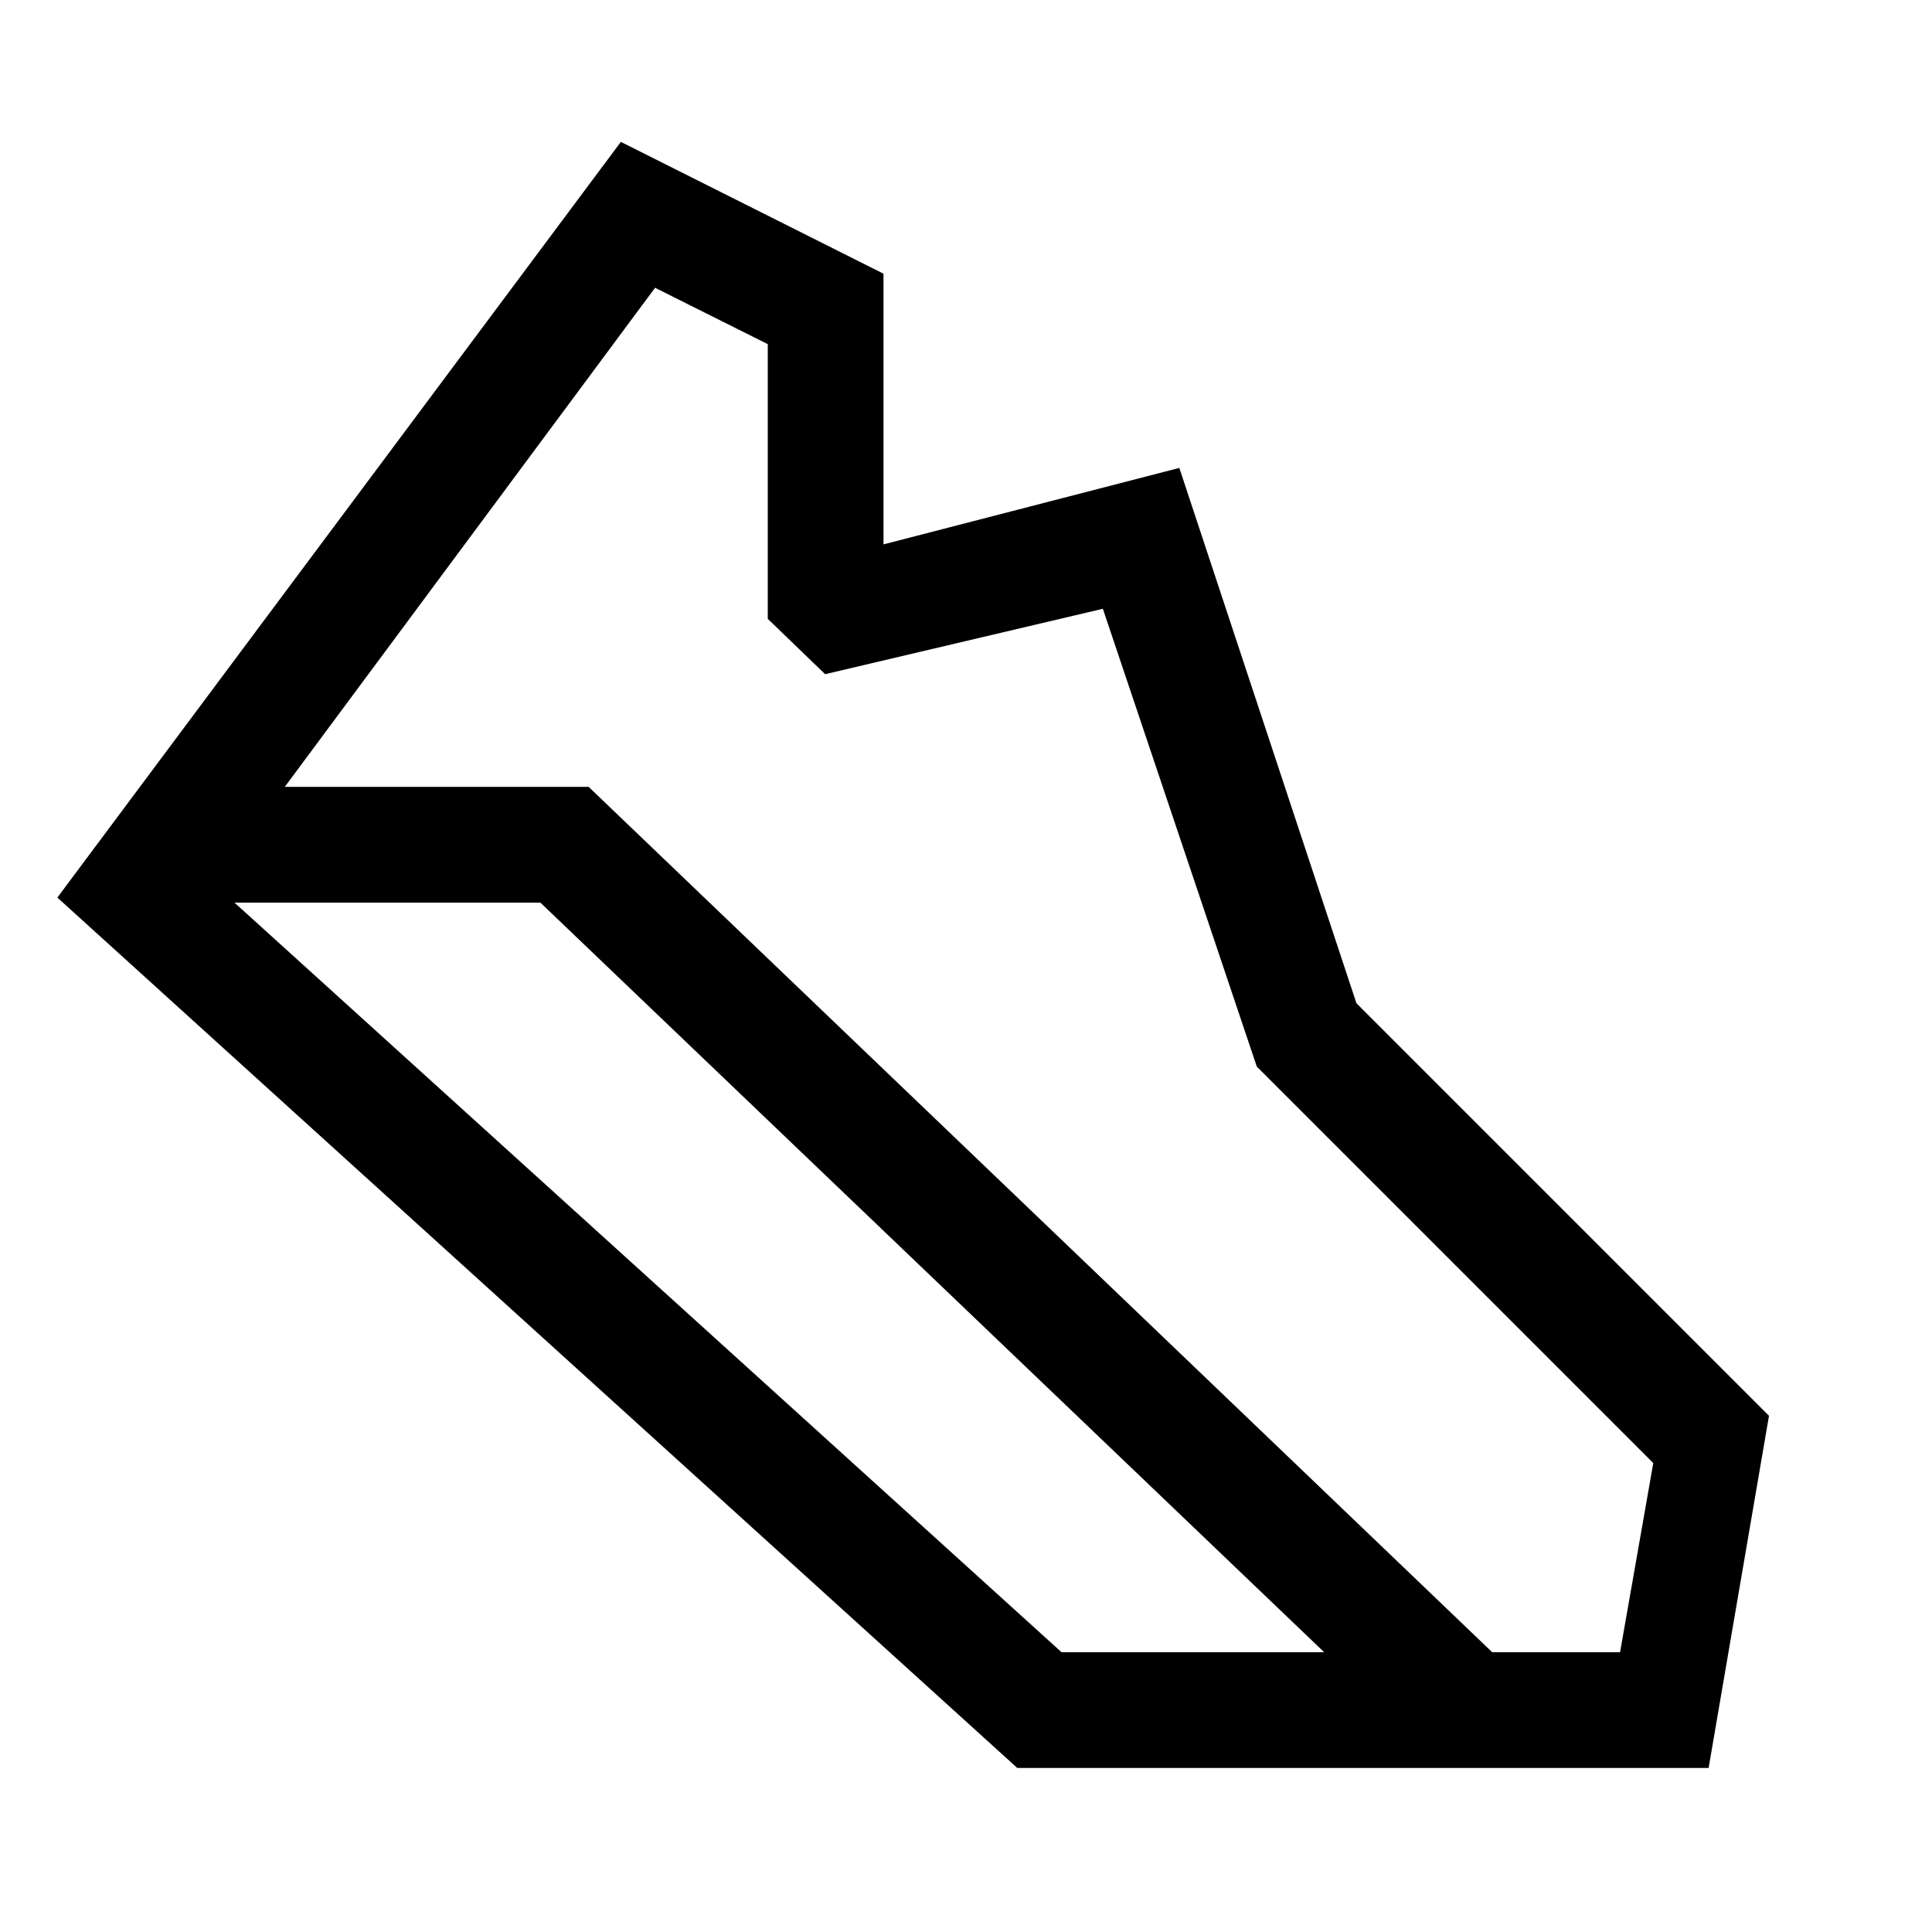 <svg xmlns="http://www.w3.org/2000/svg" height="48" viewBox="0 -960 960 960" width="48"><path d="M741.5-139H805l16.5-94-197-197L548-657.5 410-625l-28.5-27.5V-789l-56-28-184 248h151l449 430Zm-214 0H658L268.5-511.5h-152l411 372.5Zm-22 57.5L28.5-514l280-375.5L439-824v134.5l147-38 88 266 205 205-30 175H505.5Z"/></svg>